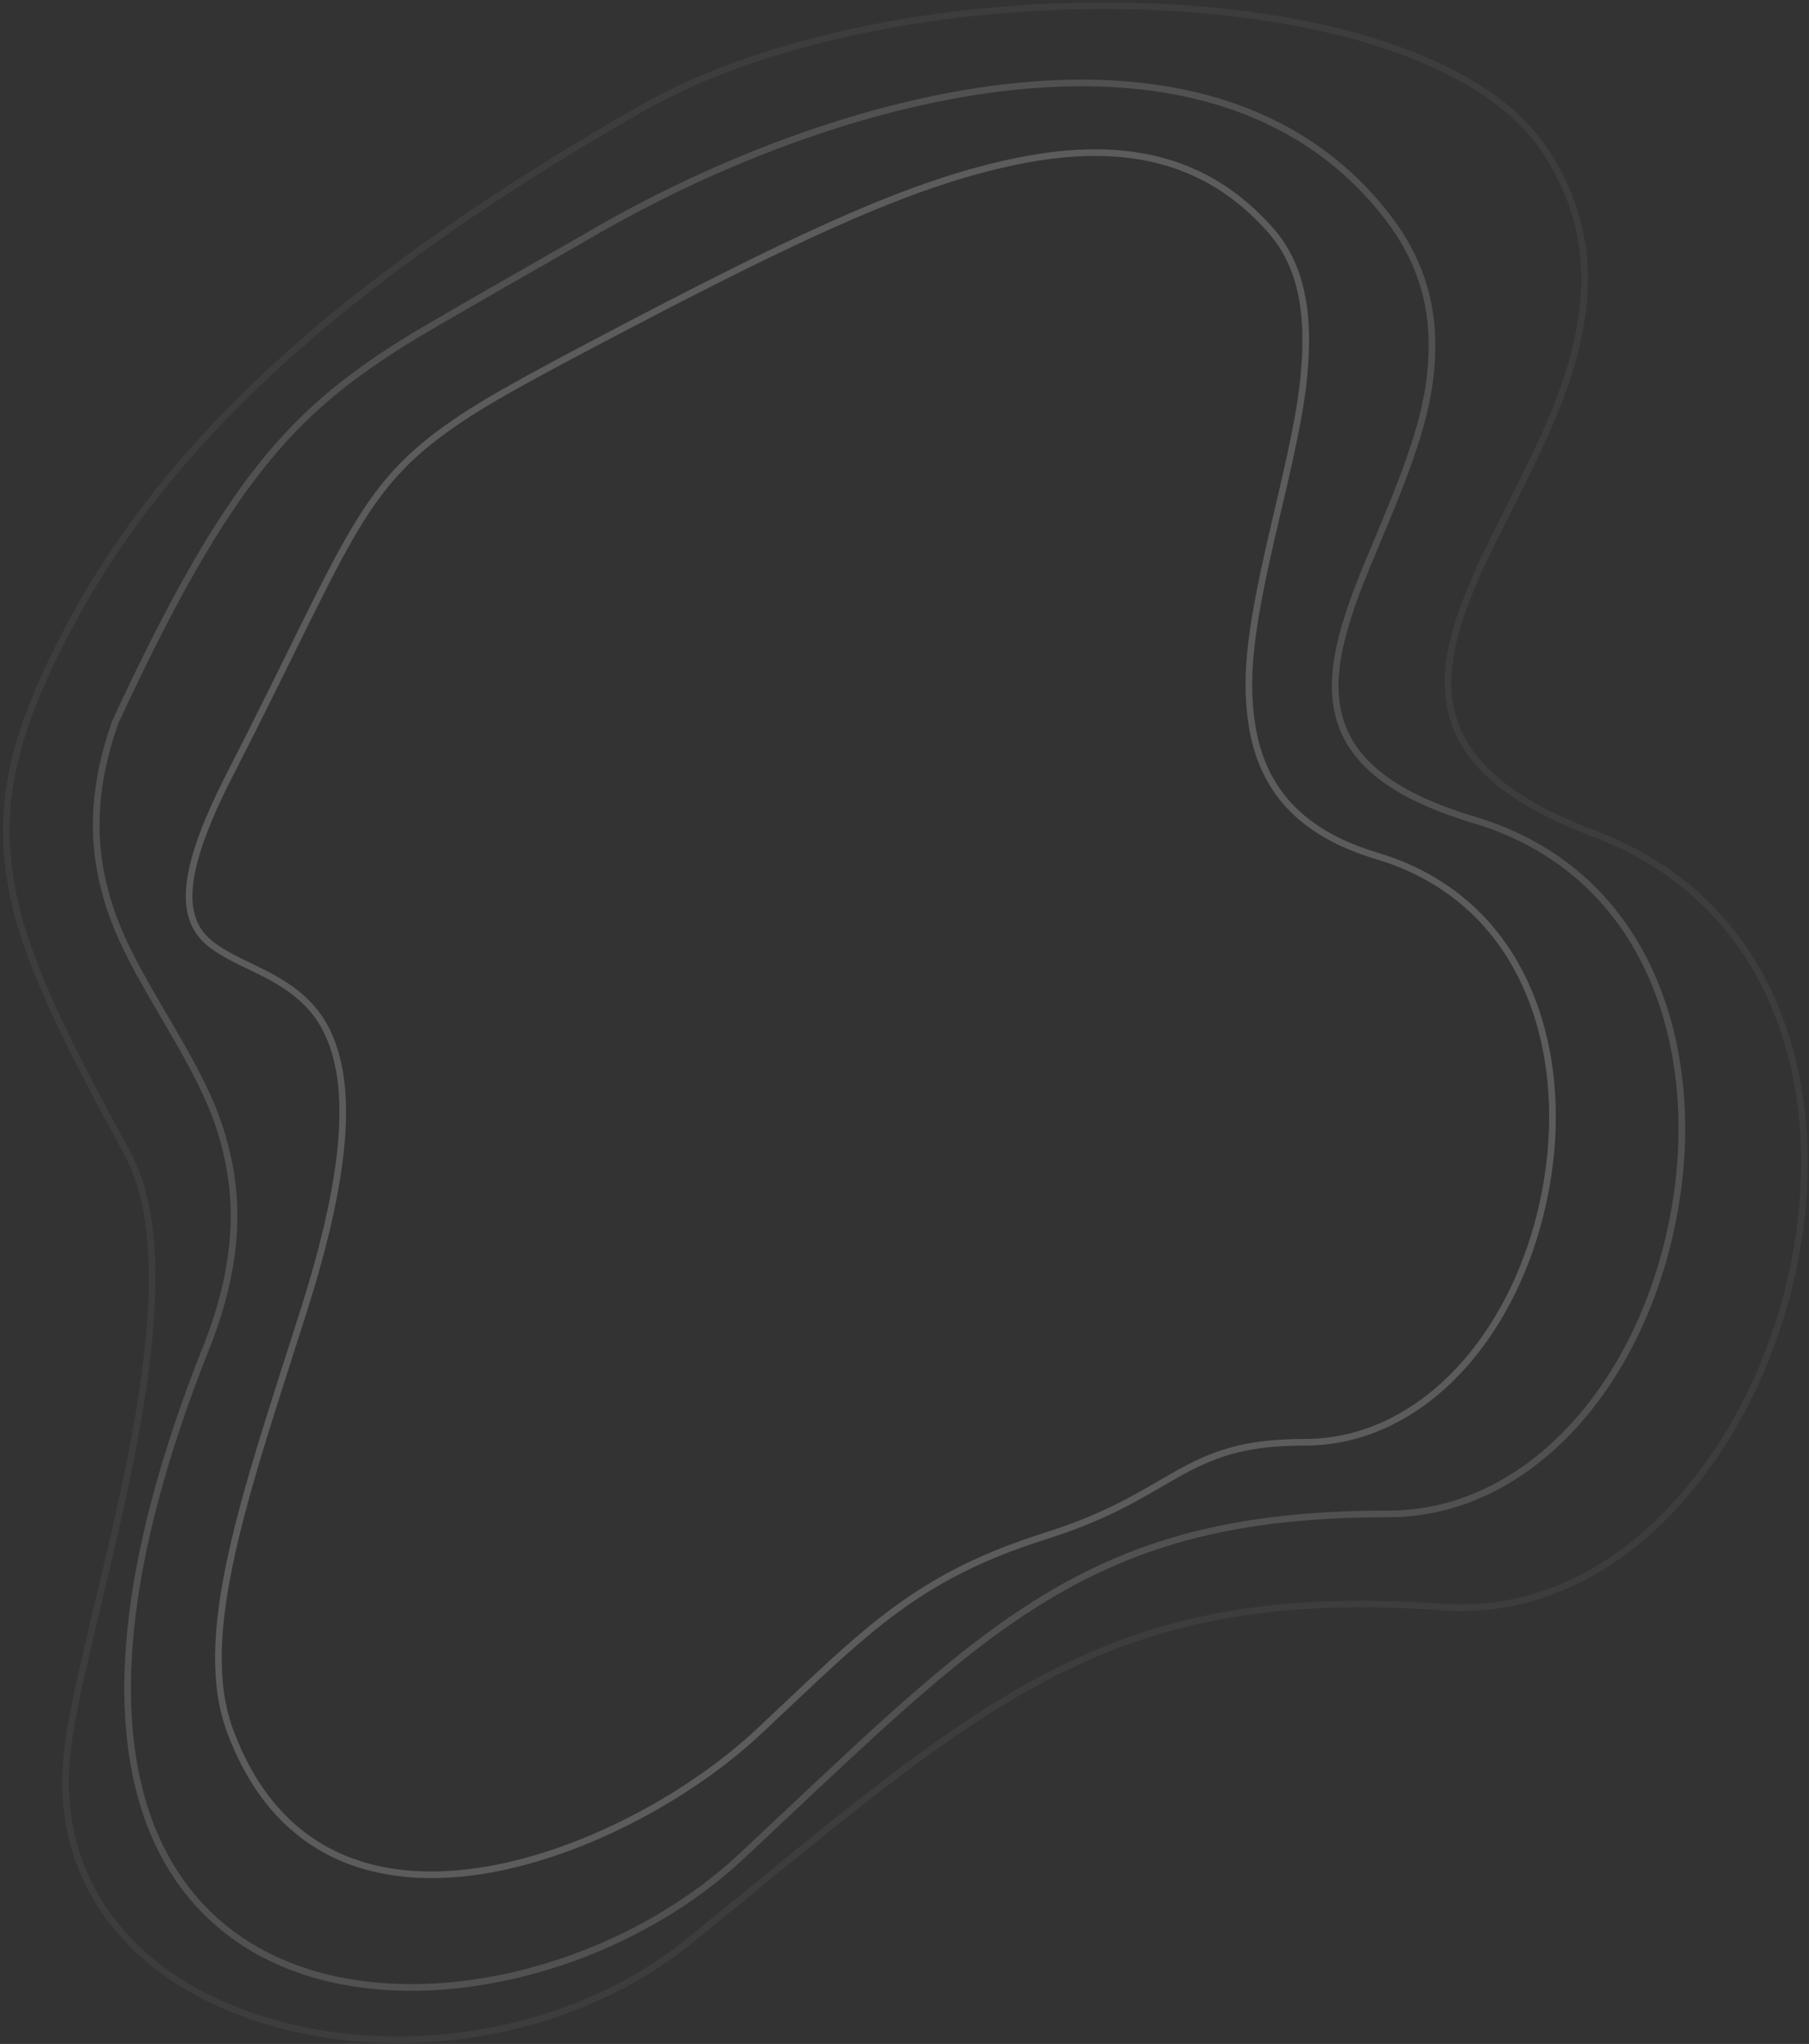 <svg width="818" height="924" viewBox="0 0 818 924" fill="none" xmlns="http://www.w3.org/2000/svg">
<rect x="0" y="0" width="818" height="924" fill="#333333" stroke="none"/>
<g id="Pattern">
<path id="Path" opacity="0.05" fill-rule="evenodd" clip-rule="evenodd" d="M289.506 47.646C162.26 120.401 78.866 192.979 32.28 278.379C6.635 325.391 -2.065 358.154 2.47 392.955C6.619 424.787 20.404 456.601 55.927 521.413C70.847 548.636 70.429 592.312 58.521 654.473C55.674 669.332 52.307 684.7 47.777 703.967C48.858 699.367 37.684 746.194 35.249 757.168C31.261 775.148 29.042 787.905 28.41 797.593C24.531 857.138 64.516 901.324 128.823 917.431C191.019 933.01 263.204 918.829 312.883 878.456C319.549 873.039 336.546 859.153 346.634 850.911C350.557 847.706 353.435 845.354 354.255 844.686C369.499 832.265 380.702 823.263 391.265 815.001C417.232 794.691 437.959 780.033 457.944 768.208C515.268 734.291 570.573 722.256 652.574 727.995C689.742 730.597 724.711 715.655 753.657 686.637C780.582 659.644 800.874 621.689 810.78 580.503C820.905 538.405 819.557 495.732 806.123 459.947C791.323 420.524 762.671 391.027 721.173 375.392C676.157 358.431 656.775 337.302 656.286 309.656C656.077 297.87 659.205 284.829 665.563 269.042C670.187 257.562 671.162 255.558 686.988 224.014C703.911 190.287 712.023 170.315 716.001 148.059C721.198 118.981 716.57 92.567 699.929 67.294C674.039 27.976 604.759 4.401 517.589 1.403C433.037 -1.506 345.52 15.62 289.506 47.646ZM5.445 392.567C1.004 358.488 9.546 326.319 34.914 279.816C81.186 194.992 164.188 122.755 290.995 50.251C346.474 18.53 433.451 1.51 517.486 4.401C603.776 7.369 672.212 30.657 697.423 68.944C713.623 93.547 718.115 119.181 713.048 147.531C709.135 169.418 701.105 189.188 684.307 222.669C668.426 254.321 667.45 256.327 662.781 267.921C656.285 284.049 653.07 297.456 653.286 309.709C653.801 338.762 674.058 360.846 720.116 378.2C760.789 393.525 788.813 422.374 803.314 461.001C816.526 496.193 817.855 538.259 807.863 579.801C798.082 620.469 778.053 657.931 751.533 684.518C723.17 712.952 689.03 727.54 652.784 725.003C570.192 719.222 514.281 731.389 456.416 765.626C436.303 777.527 415.477 792.255 389.417 812.638C378.835 820.914 367.618 829.927 352.36 842.361C351.538 843.03 348.652 845.388 344.72 848.601C334.629 856.845 317.651 870.716 310.991 876.128C262.067 915.887 190.857 929.877 129.552 914.521C66.541 898.738 27.628 855.738 31.404 797.788C32.023 788.292 34.221 775.658 38.178 757.817C40.606 746.872 51.773 700.078 50.697 704.653C55.236 685.349 58.612 669.944 61.467 655.038C73.502 592.216 73.925 548.01 58.557 519.972C23.213 455.485 9.529 423.904 5.445 392.567Z" fill="white"/>
<path id="Path_2" opacity="0.15" fill-rule="evenodd" clip-rule="evenodd" d="M458.675 37.601C396.343 44.003 326.077 69.517 264.283 105.764C261.441 107.431 253.985 111.691 244.599 117.054C223.121 129.327 191.533 147.376 181.976 153.353C152.2 171.977 132.438 189.202 112.975 214.852C93.782 240.145 74.59 274.406 50.649 326.058C41.02 353.594 39.706 377.473 45.329 400.489C49.652 418.182 56.334 431.98 71.384 457.577C71.878 458.417 72.374 459.26 73.365 460.942C90.654 490.312 97.582 504.842 101.767 524.898C107.27 551.266 104.079 579.41 90.227 612.725C60.174 689.458 50.492 751.9 59.353 799.469C67.276 842.001 89.955 871.643 123.922 887.364C185.62 915.92 278.807 894.051 336.516 840.067C343.315 833.706 363.434 814.781 368.306 810.199L369.374 809.195C381.618 797.7 390.502 789.458 398.924 781.819C419.776 762.907 436.415 749.039 452.453 737.503C503.3 700.929 552.271 685.877 627.893 685.877C692.802 685.877 745.672 624.925 759.028 545.373C765.395 507.449 761.558 469.724 747.433 438.846C731.869 404.822 704.634 380.452 666.873 369.169C626.187 357.011 607.753 339.646 605.494 315.444C604.529 305.105 606.426 293.45 610.994 279.209C614.346 268.757 615.789 265.164 627.025 238.278C642.459 201.342 648.768 180.529 649.023 157.249C649.259 135.671 643.025 116.063 629.086 97.813C591.785 48.977 532.477 30.02 458.675 37.601ZM246 119.709C255.431 114.32 262.933 110.033 265.8 108.352C327.247 72.309 397.114 46.94 458.981 40.585C531.833 33.102 590.113 51.73 626.701 99.634C640.226 117.341 646.252 136.294 646.023 157.216C645.774 179.987 639.547 200.531 624.257 237.121C612.977 264.115 611.528 267.721 608.137 278.292C603.456 292.885 601.499 304.916 602.507 315.723C604.896 341.321 624.267 359.568 666.014 372.043C702.932 383.075 729.494 406.842 744.705 440.094C758.566 470.395 762.342 507.516 756.069 544.876C742.931 623.132 691.108 682.877 627.893 682.877C551.655 682.877 502.07 698.118 450.701 735.068C434.557 746.68 417.837 760.615 396.908 779.597C388.471 787.25 379.577 795.502 367.32 807.008L366.202 808.059C361.243 812.724 341.239 831.54 334.466 837.876C277.595 891.077 185.687 912.646 125.182 884.642C92.105 869.332 70.049 840.505 62.302 798.92C53.557 751.974 63.155 690.072 93.008 613.848C107.074 580.02 110.334 551.265 104.704 524.285C100.431 503.81 93.399 489.062 75.95 459.42C74.959 457.737 74.464 456.896 73.97 456.056C59.062 430.7 52.477 417.101 48.244 399.776C42.76 377.331 44.041 354.043 53.426 327.184C77.229 275.846 96.325 241.757 115.365 216.665C134.592 191.326 154.082 174.338 183.567 155.897C193.063 149.957 224.529 131.978 246 119.709Z" fill="white"/>
<path id="Path_3" opacity="0.2" fill-rule="evenodd" clip-rule="evenodd" d="M454.441 72.481C412.166 82.034 366.771 102.213 284.855 145.045C231.884 172.741 214.347 182.596 198.084 194.659C182.559 206.174 171.999 217.813 161.345 234.934C154.802 245.45 148.417 257.508 137.564 279.403C136.629 281.29 134.011 286.597 131.145 292.409C127.714 299.364 123.926 307.043 122.236 310.454C115.455 324.138 109.314 336.355 102.751 349.157C87.193 379.505 81.807 399.359 84.789 412.703C87.223 423.595 93.739 429.184 109.03 436.602C109.659 436.908 111.291 437.691 112.583 438.311C113.358 438.684 114.011 438.997 114.252 439.114C116.328 440.117 117.966 440.929 119.547 441.747C136.723 450.638 146.3 460.739 150.904 479.179C156.881 503.12 152.68 539.182 136.077 591.5C134.639 596.03 133.174 600.619 131.247 606.638C131.478 605.916 127.578 618.085 126.523 621.382C122.764 633.139 120.106 641.562 117.618 649.665C111.283 670.293 106.795 686.54 103.515 701.231C95.658 736.42 94.996 762.405 102.679 783.107C122.005 835.18 163.104 855.354 217.031 847.319C261.12 840.75 311.146 814.77 344.348 783.68C345.632 782.478 348.906 779.394 352.777 775.747C359.482 769.431 367.978 761.426 371.036 758.583C380.28 749.99 387.462 743.606 394.401 737.904C418.271 718.288 440.593 706.083 473.536 695.673C482.621 692.802 490.778 689.698 498.419 686.277C505.351 683.174 511.554 679.969 518.643 675.948C518.997 675.748 520.127 675.094 521.651 674.213C525.7 671.872 532.524 667.927 534.906 666.623C551.961 657.289 566.123 653.494 590.09 653.494C645.001 653.494 689.7 601.912 700.989 534.61C706.369 502.531 703.126 470.616 691.185 444.488C678.023 415.687 654.986 395.054 623.053 385.503C588.862 375.276 571.777 355.828 567.46 326.658C564.125 304.121 567.403 281.607 578.29 235.332C578.52 234.356 578.738 233.43 579.095 231.917C587.866 194.711 590.892 179.02 591.768 160.544C592.934 135.945 588.09 117.083 575.531 102.929C545.874 69.505 506.723 60.667 454.441 72.481ZM199.872 197.068C215.956 185.138 233.437 175.314 286.245 147.703C367.929 104.993 413.168 84.883 455.102 75.407C506.4 63.816 544.433 72.401 573.287 104.921C585.252 118.405 589.904 136.516 588.771 160.402C587.907 178.625 584.901 194.214 576.175 231.229C575.962 232.132 575.798 232.826 575.652 233.447C575.554 233.866 575.463 234.251 575.37 234.645C564.392 281.305 561.081 304.045 564.493 327.097C568.981 357.428 586.894 377.819 622.193 388.377C653.283 397.676 675.648 417.707 688.457 445.735C700.134 471.287 703.316 502.598 698.03 534.114C686.959 600.119 643.306 650.494 590.09 650.494C565.608 650.494 550.952 654.422 533.466 663.991C531.042 665.318 524.14 669.309 520.099 671.645C518.606 672.508 517.504 673.146 517.163 673.339C510.151 677.316 504.03 680.479 497.193 683.539C489.657 686.913 481.607 689.976 472.632 692.812C439.321 703.339 416.659 715.729 392.496 735.586C385.503 741.334 378.278 747.755 368.994 756.386C365.928 759.235 357.422 767.249 350.717 773.567C346.848 777.212 343.578 780.292 342.298 781.491C309.52 812.182 260.043 837.878 216.589 844.352C163.98 852.191 124.287 832.706 105.492 782.064C98.052 762.017 98.701 736.56 106.443 701.885C109.703 687.282 114.172 671.105 120.486 650.546C122.97 642.456 125.624 634.043 129.381 622.296C130.435 619 134.335 606.832 134.104 607.553C136.032 601.532 137.498 596.94 138.937 592.407C155.692 539.609 159.952 503.038 153.814 478.452C148.974 459.065 138.802 448.336 120.926 439.083C119.317 438.25 117.656 437.426 115.557 436.412C115.312 436.294 114.652 435.977 113.87 435.602C112.581 434.982 110.962 434.205 110.339 433.903C95.808 426.853 89.891 421.778 87.717 412.048C84.929 399.572 90.157 380.3 105.42 350.526C111.99 337.71 118.137 325.482 124.924 311.786C126.616 308.372 130.406 300.689 133.837 293.732C136.702 287.923 139.318 282.62 140.252 280.735C151.064 258.923 157.415 246.929 163.893 236.519C174.351 219.711 184.656 208.354 199.872 197.068Z" fill="white"/>
</g>
</svg>
